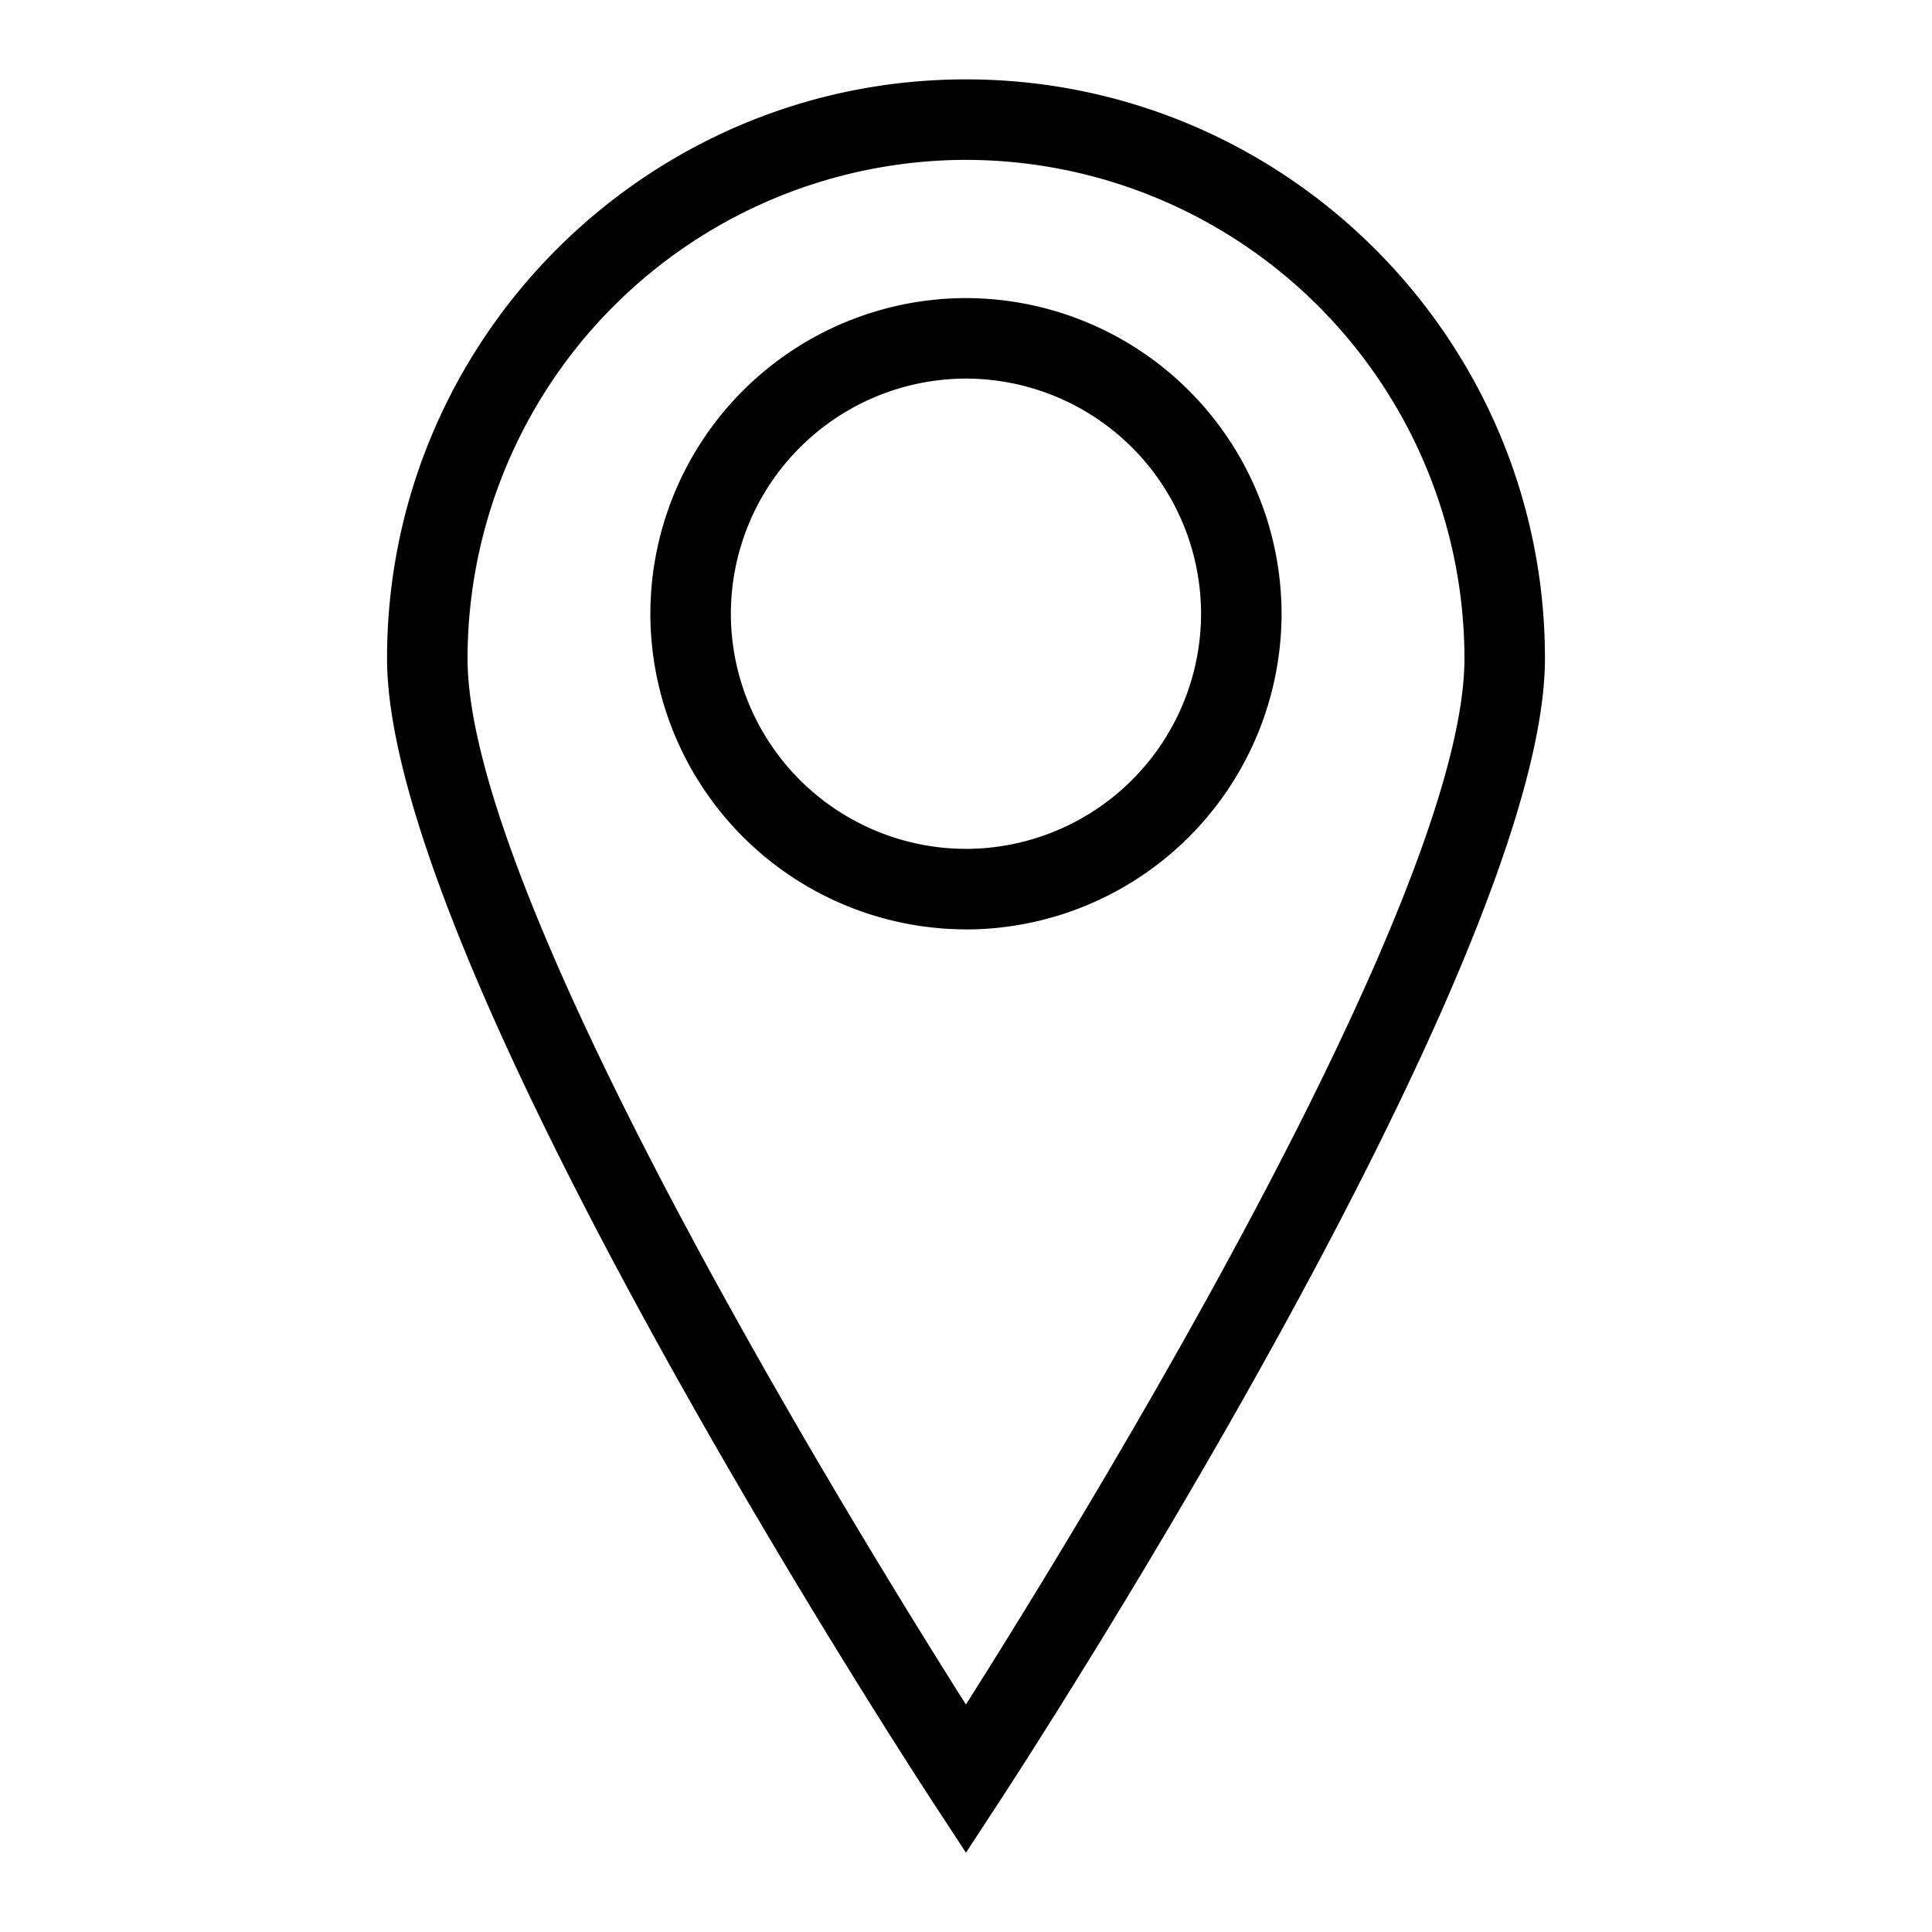 <svg xmlns="http://www.w3.org/2000/svg" width="24" height="24"><g fill="#000" fill-rule="evenodd"><path d="M5.808 8.179c0 2.984 4.739 10.7 6.191 12.995 1.454-2.295 6.193-10.011 6.193-12.995A6.2 6.2 0 0 0 12 1.986a6.2 6.2 0 0 0-6.192 6.193Zm6.191 14.835-.418-.639c-.276-.422-6.773-10.394-6.773-14.196 0-3.966 3.226-7.193 7.191-7.193 3.967 0 7.193 3.227 7.193 7.193 0 3.802-6.498 13.774-6.774 14.196l-.418.639Z"/><path d="M12 4.703a2.925 2.925 0 0 0-2.921 2.92 2.925 2.925 0 0 0 2.92 2.922 2.925 2.925 0 0 0 2.921-2.921A2.925 2.925 0 0 0 12 4.703m0 6.842a3.926 3.926 0 0 1-3.921-3.921 3.926 3.926 0 0 1 3.92-3.921 3.926 3.926 0 0 1 3.921 3.92A3.926 3.926 0 0 1 12 11.546"/></g></svg>